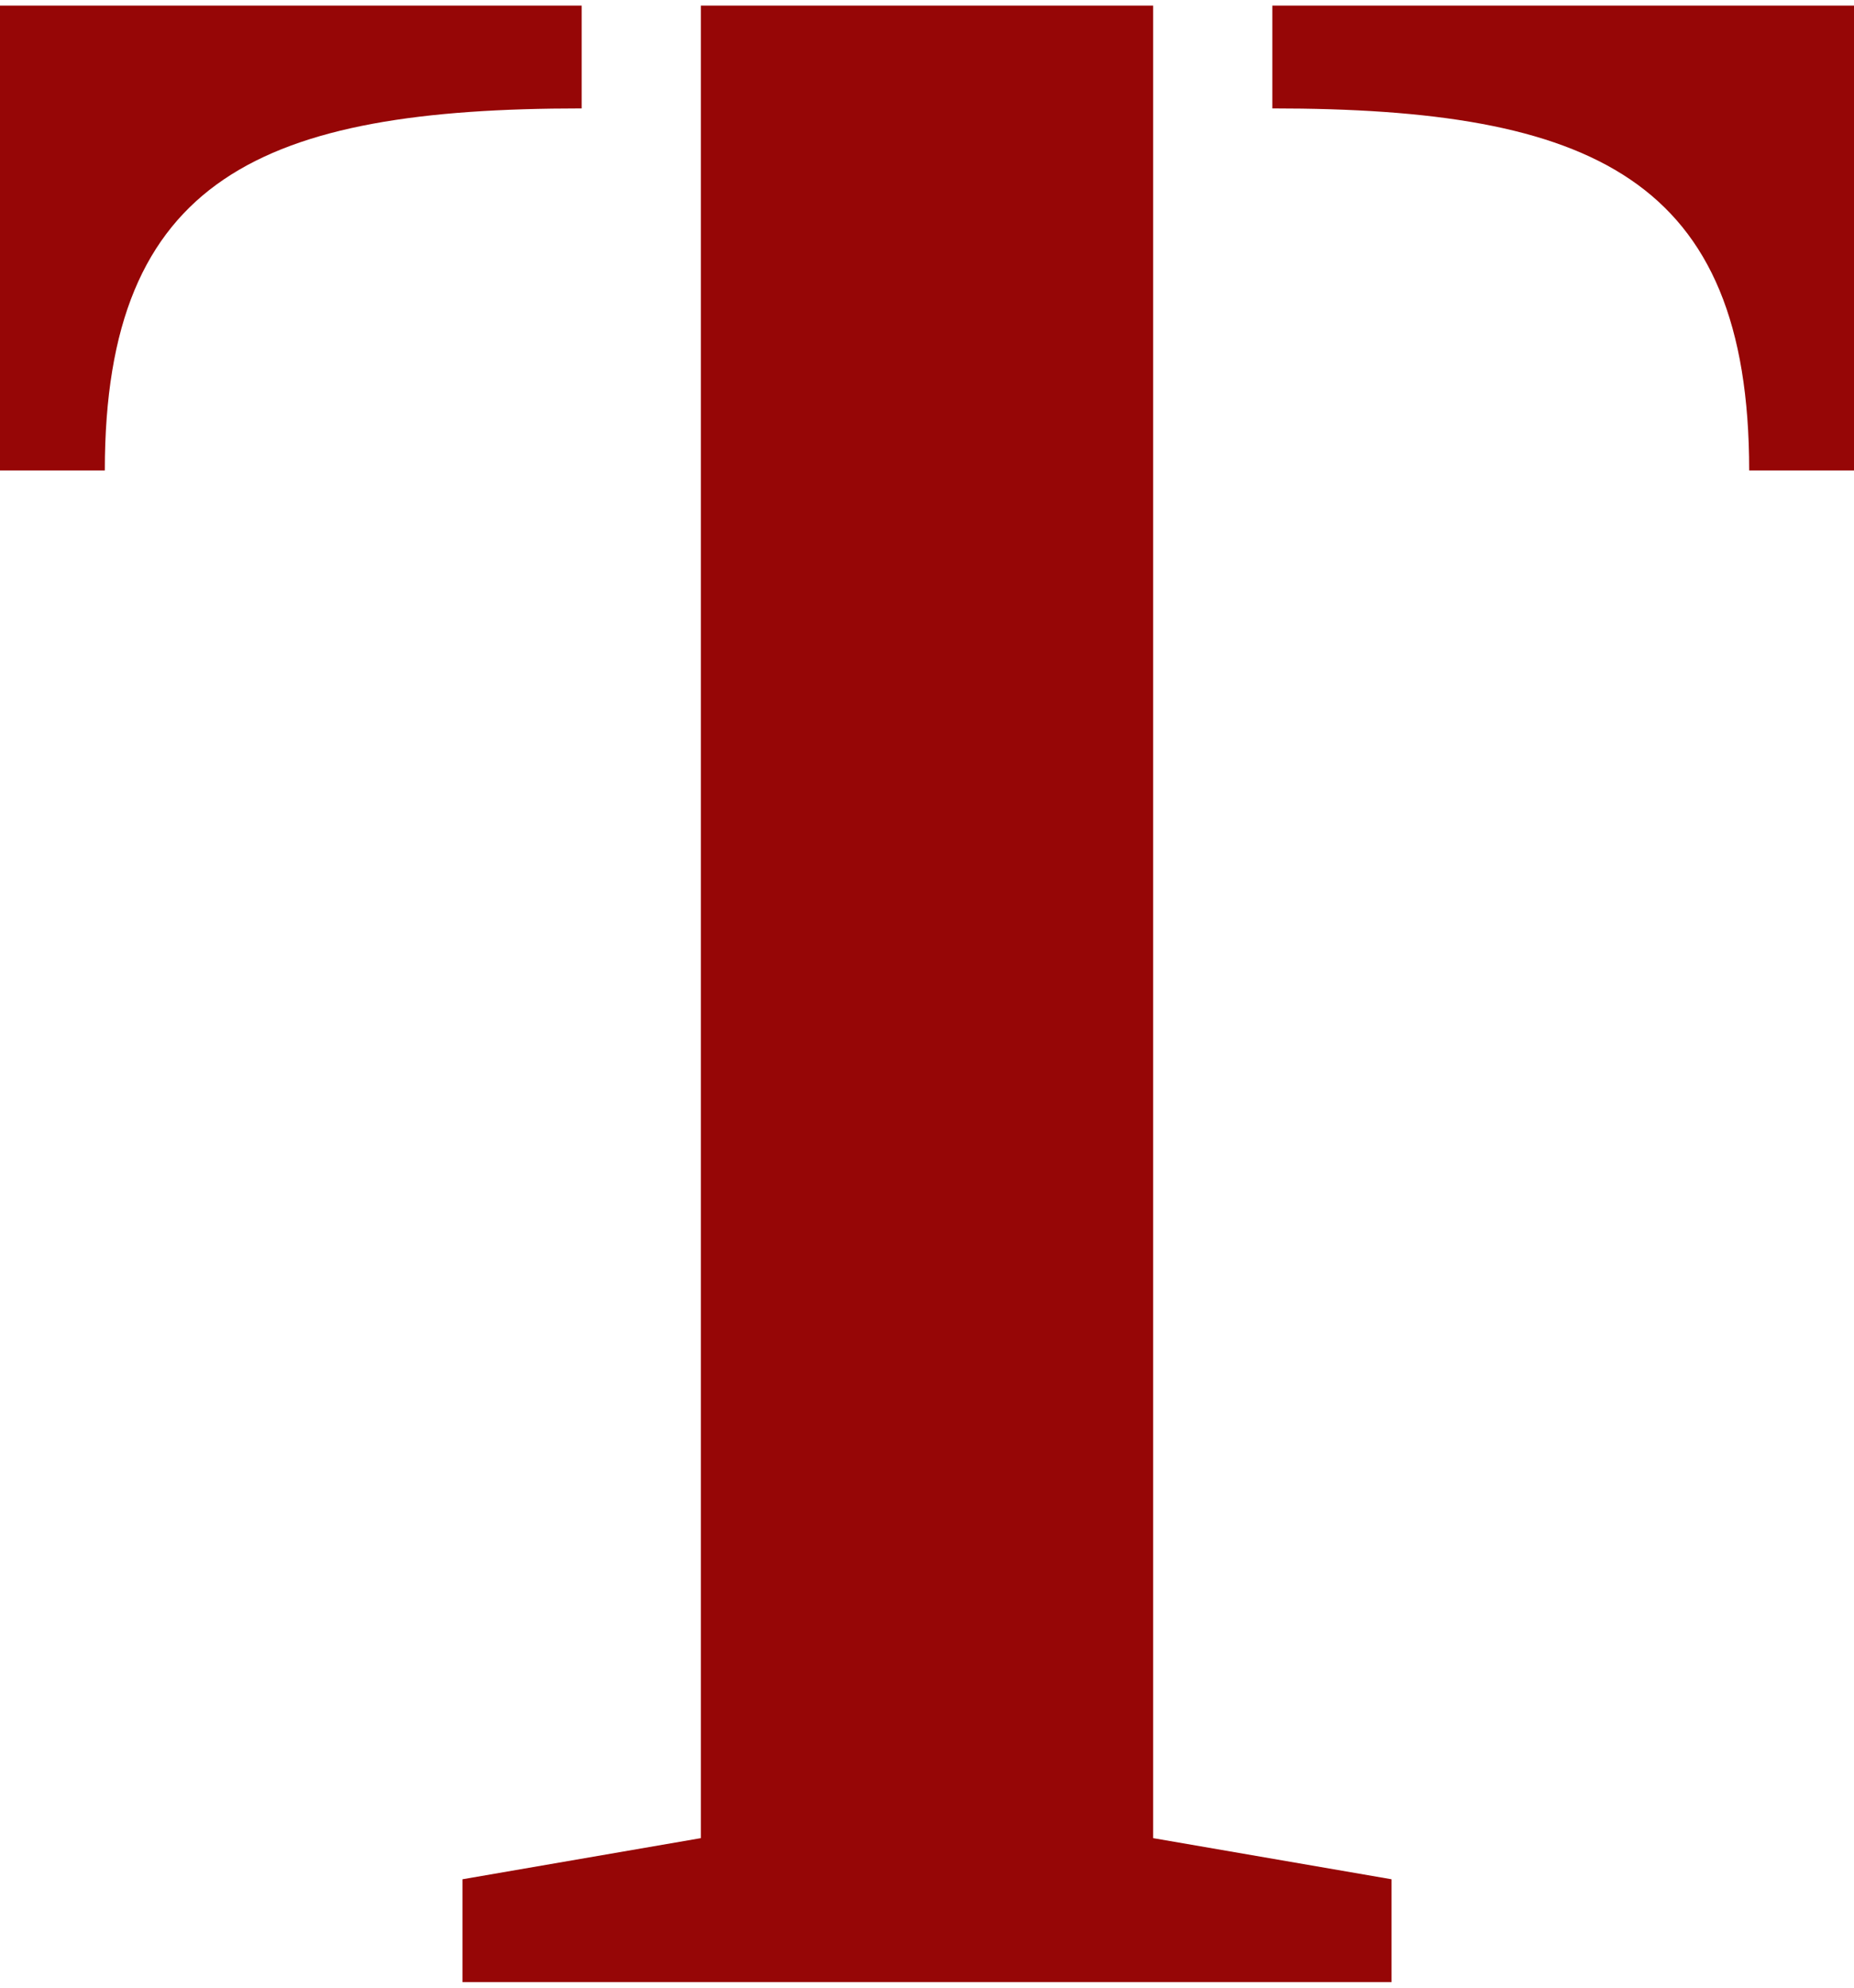 <svg 
 xmlns="http://www.w3.org/2000/svg"
 xmlns:xlink="http://www.w3.org/1999/xlink"
 width="42px" height="45px" viewBox="0 0 902 961">
<path fill-rule="evenodd"  fill="rgb(150, 6, 6)"
 d="M-0.000,226.000 L51.000,226.000 C51.000,83.490 127.879,50.000 283.000,50.000 L283.000,-0.000 L-0.000,-0.000 L-0.000,226.000 ZM225.000,961.000 L677.000,961.000 L677.000,911.000 L561.000,891.000 L561.000,-0.000 L341.000,-0.000 L341.000,891.000 L225.000,911.000 L225.000,961.000 ZM851.000,226.000 L902.000,226.000 L902.000,-0.000 L619.000,-0.000 L619.000,50.000 C774.121,50.000 851.000,83.490 851.000,226.000 Z"/>
</svg>